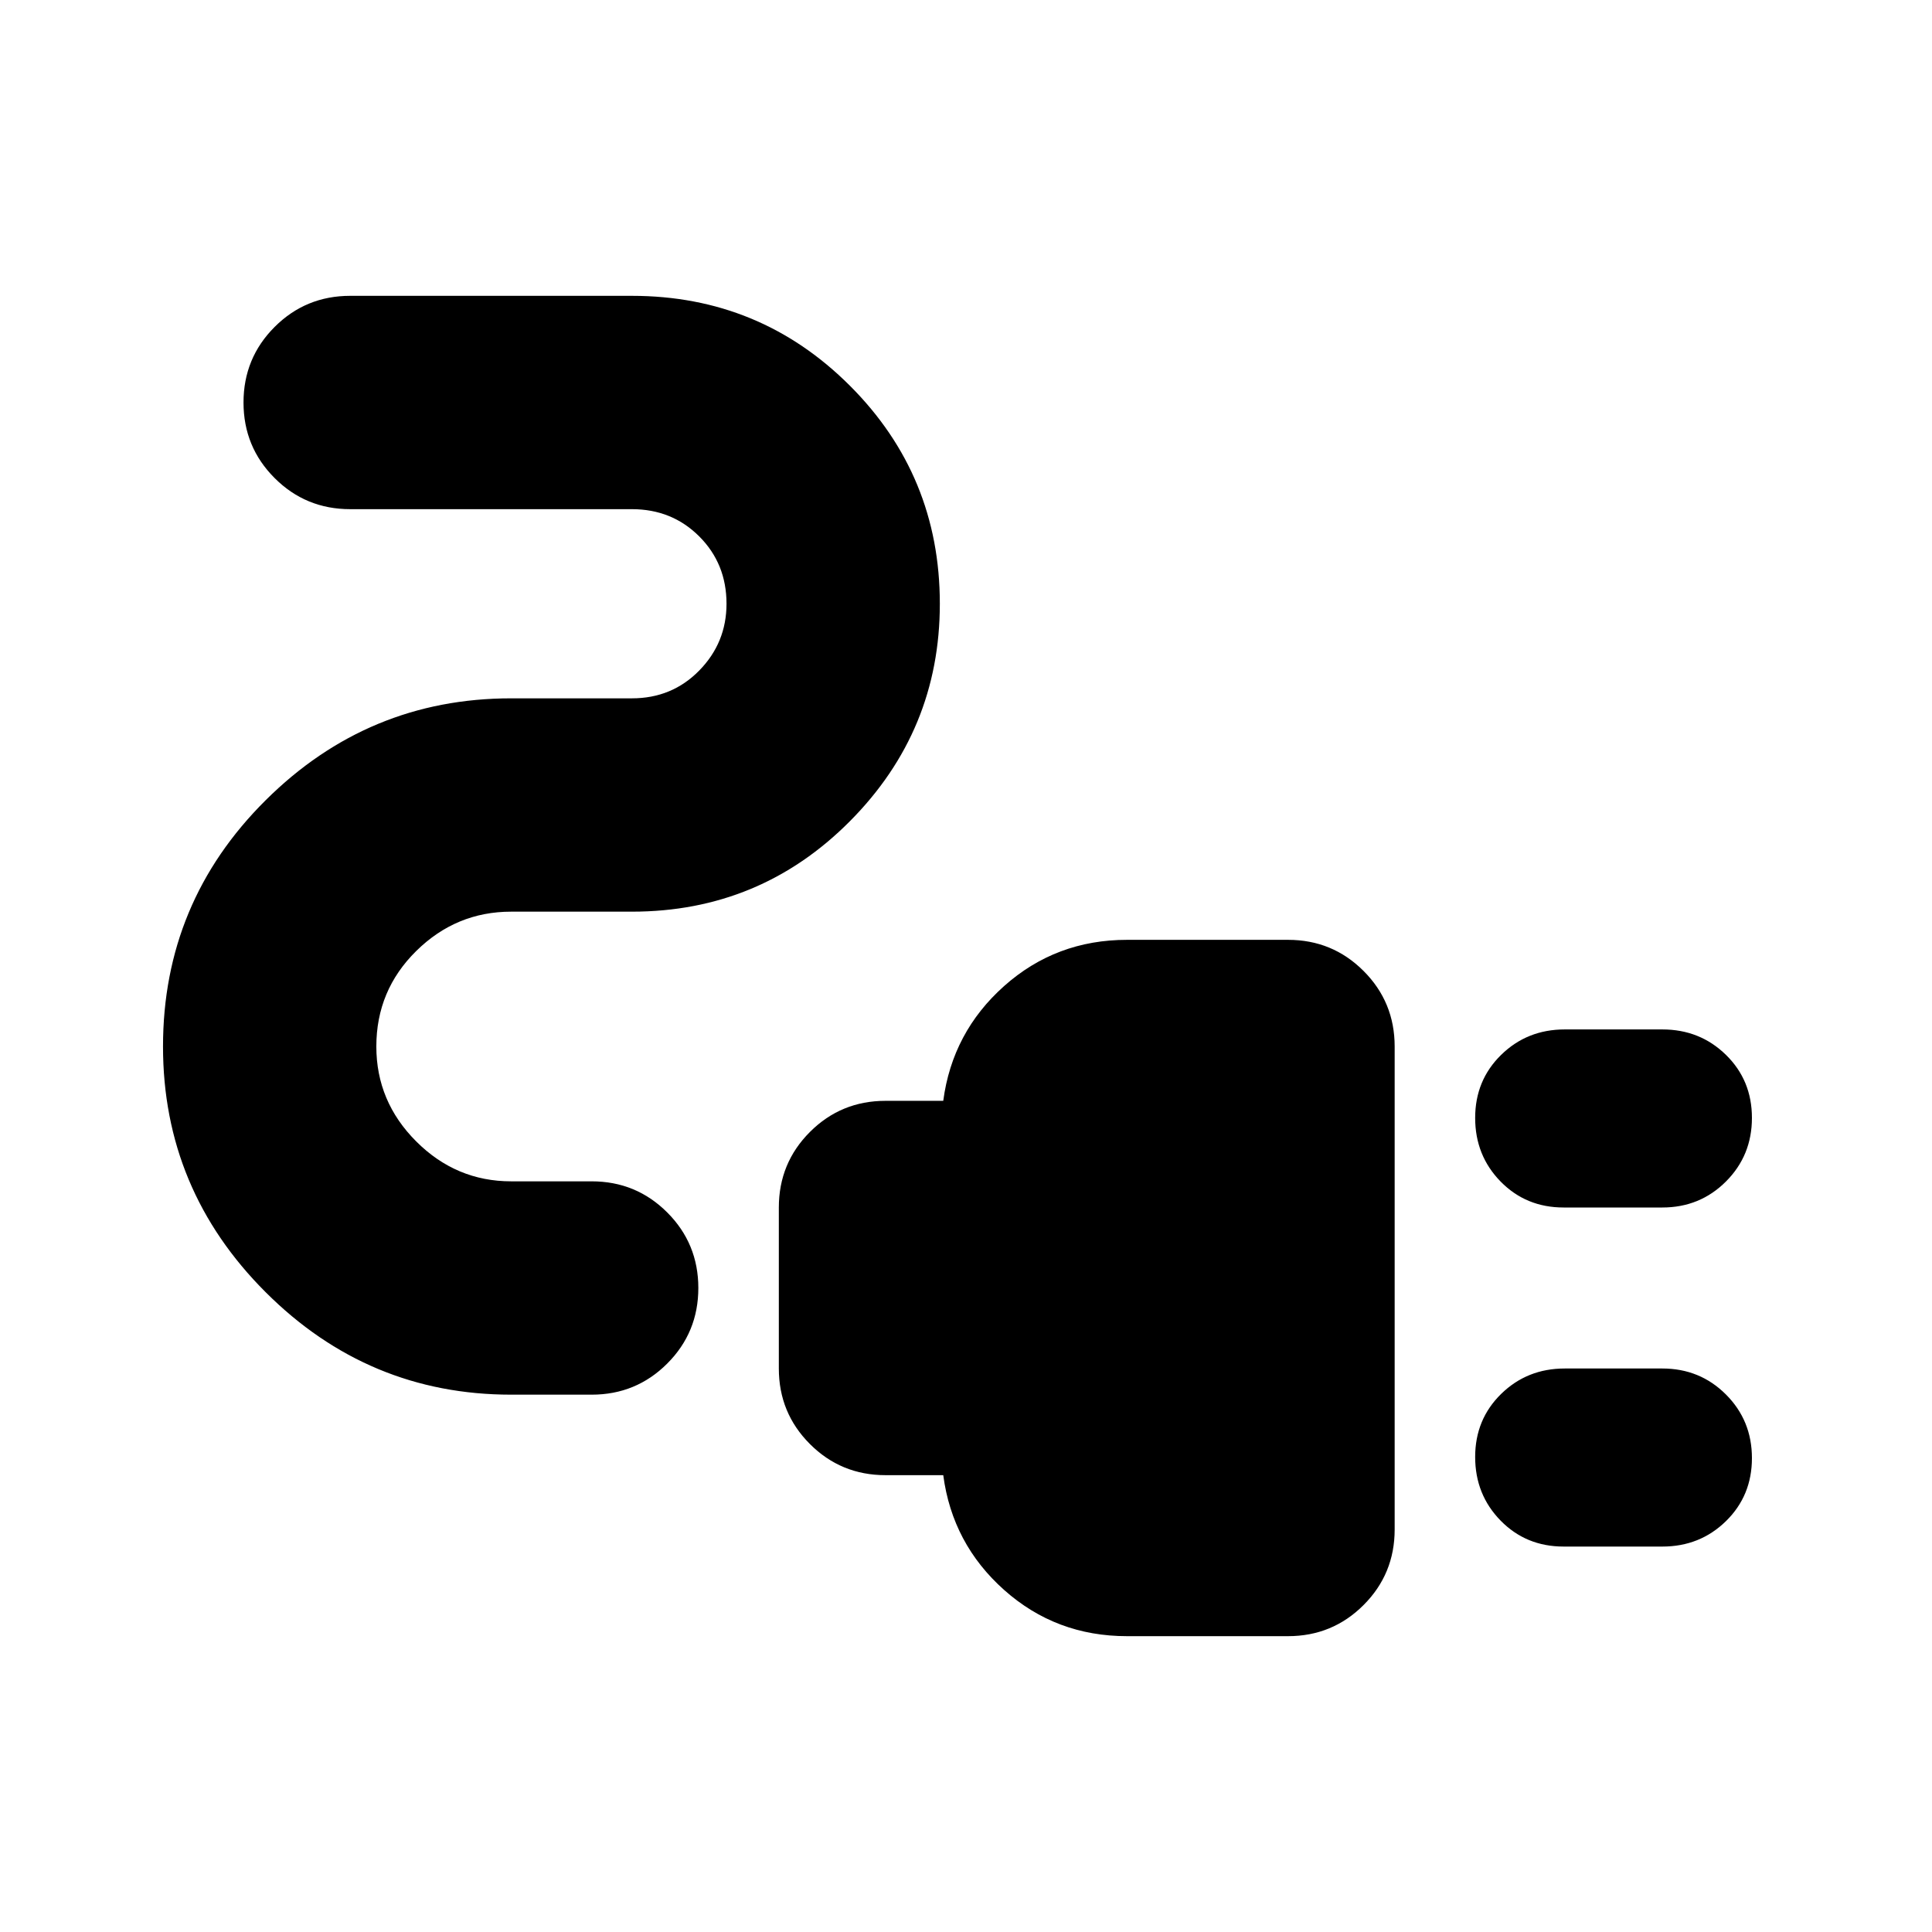 <svg xmlns="http://www.w3.org/2000/svg" height="24" viewBox="0 -960 960 960" width="24"><path d="M776.957-360q-18.695 0-31.326-12.913-12.63-12.913-12.63-31.609t12.913-31.326q12.913-12.631 31.609-12.631h48.478q18.696 0 31.609 12.631 12.913 12.63 12.913 31.326 0 18.696-12.913 31.609T826.001-360h-49.044Zm0 168.479q-18.695 0-31.326-12.913-12.63-12.914-12.63-31.609 0-18.696 12.913-31.327Q758.827-280 777.523-280h48.478q18.696 0 31.609 12.913t12.913 31.609q0 18.696-12.913 31.326-12.913 12.631-31.609 12.631h-49.044ZM560-146.999q-35.261 0-61.022-22.935-25.761-22.935-30.283-57.065H440q-22.087 0-37.544-15.457-15.457-15.457-15.457-37.544v-80q0-22.087 15.457-37.544 15.457-15.457 37.544-15.457h28.695q4.522-34.13 30.283-57.065 25.761-22.935 61.022-22.935h80q22.087 0 37.544 15.457 15.457 15.457 15.457 37.544v240q0 22.087-15.457 37.544-15.457 15.457-37.544 15.457h-80Zm-306.001-120q-71.088 0-122.044-50.957Q80.998-368.913 80.998-440q0-71.652 50.957-122.327 50.956-50.674 122.044-50.674h60q19.912 0 33.456-13.826 13.543-13.825 13.543-33.173 0-19.913-13.543-33.456-13.544-13.543-33.456-13.543h-140q-22.088 0-37.544-15.457-15.457-15.457-15.457-37.544 0-22.087 15.457-37.544 15.456-15.457 37.544-15.457h140q63.652 0 108.326 44.674Q466.999-723.652 466.999-660q0 63.087-44.674 108.044-44.674 44.957-108.326 44.957h-60q-27.348 0-47.174 19.543T186.999-440q0 27.348 19.826 47.173 19.826 19.826 47.174 19.826h40q22.087 0 37.544 15.457 15.456 15.457 15.456 37.544 0 22.087-15.456 37.544-15.457 15.457-37.544 15.457h-40Z"/></svg>